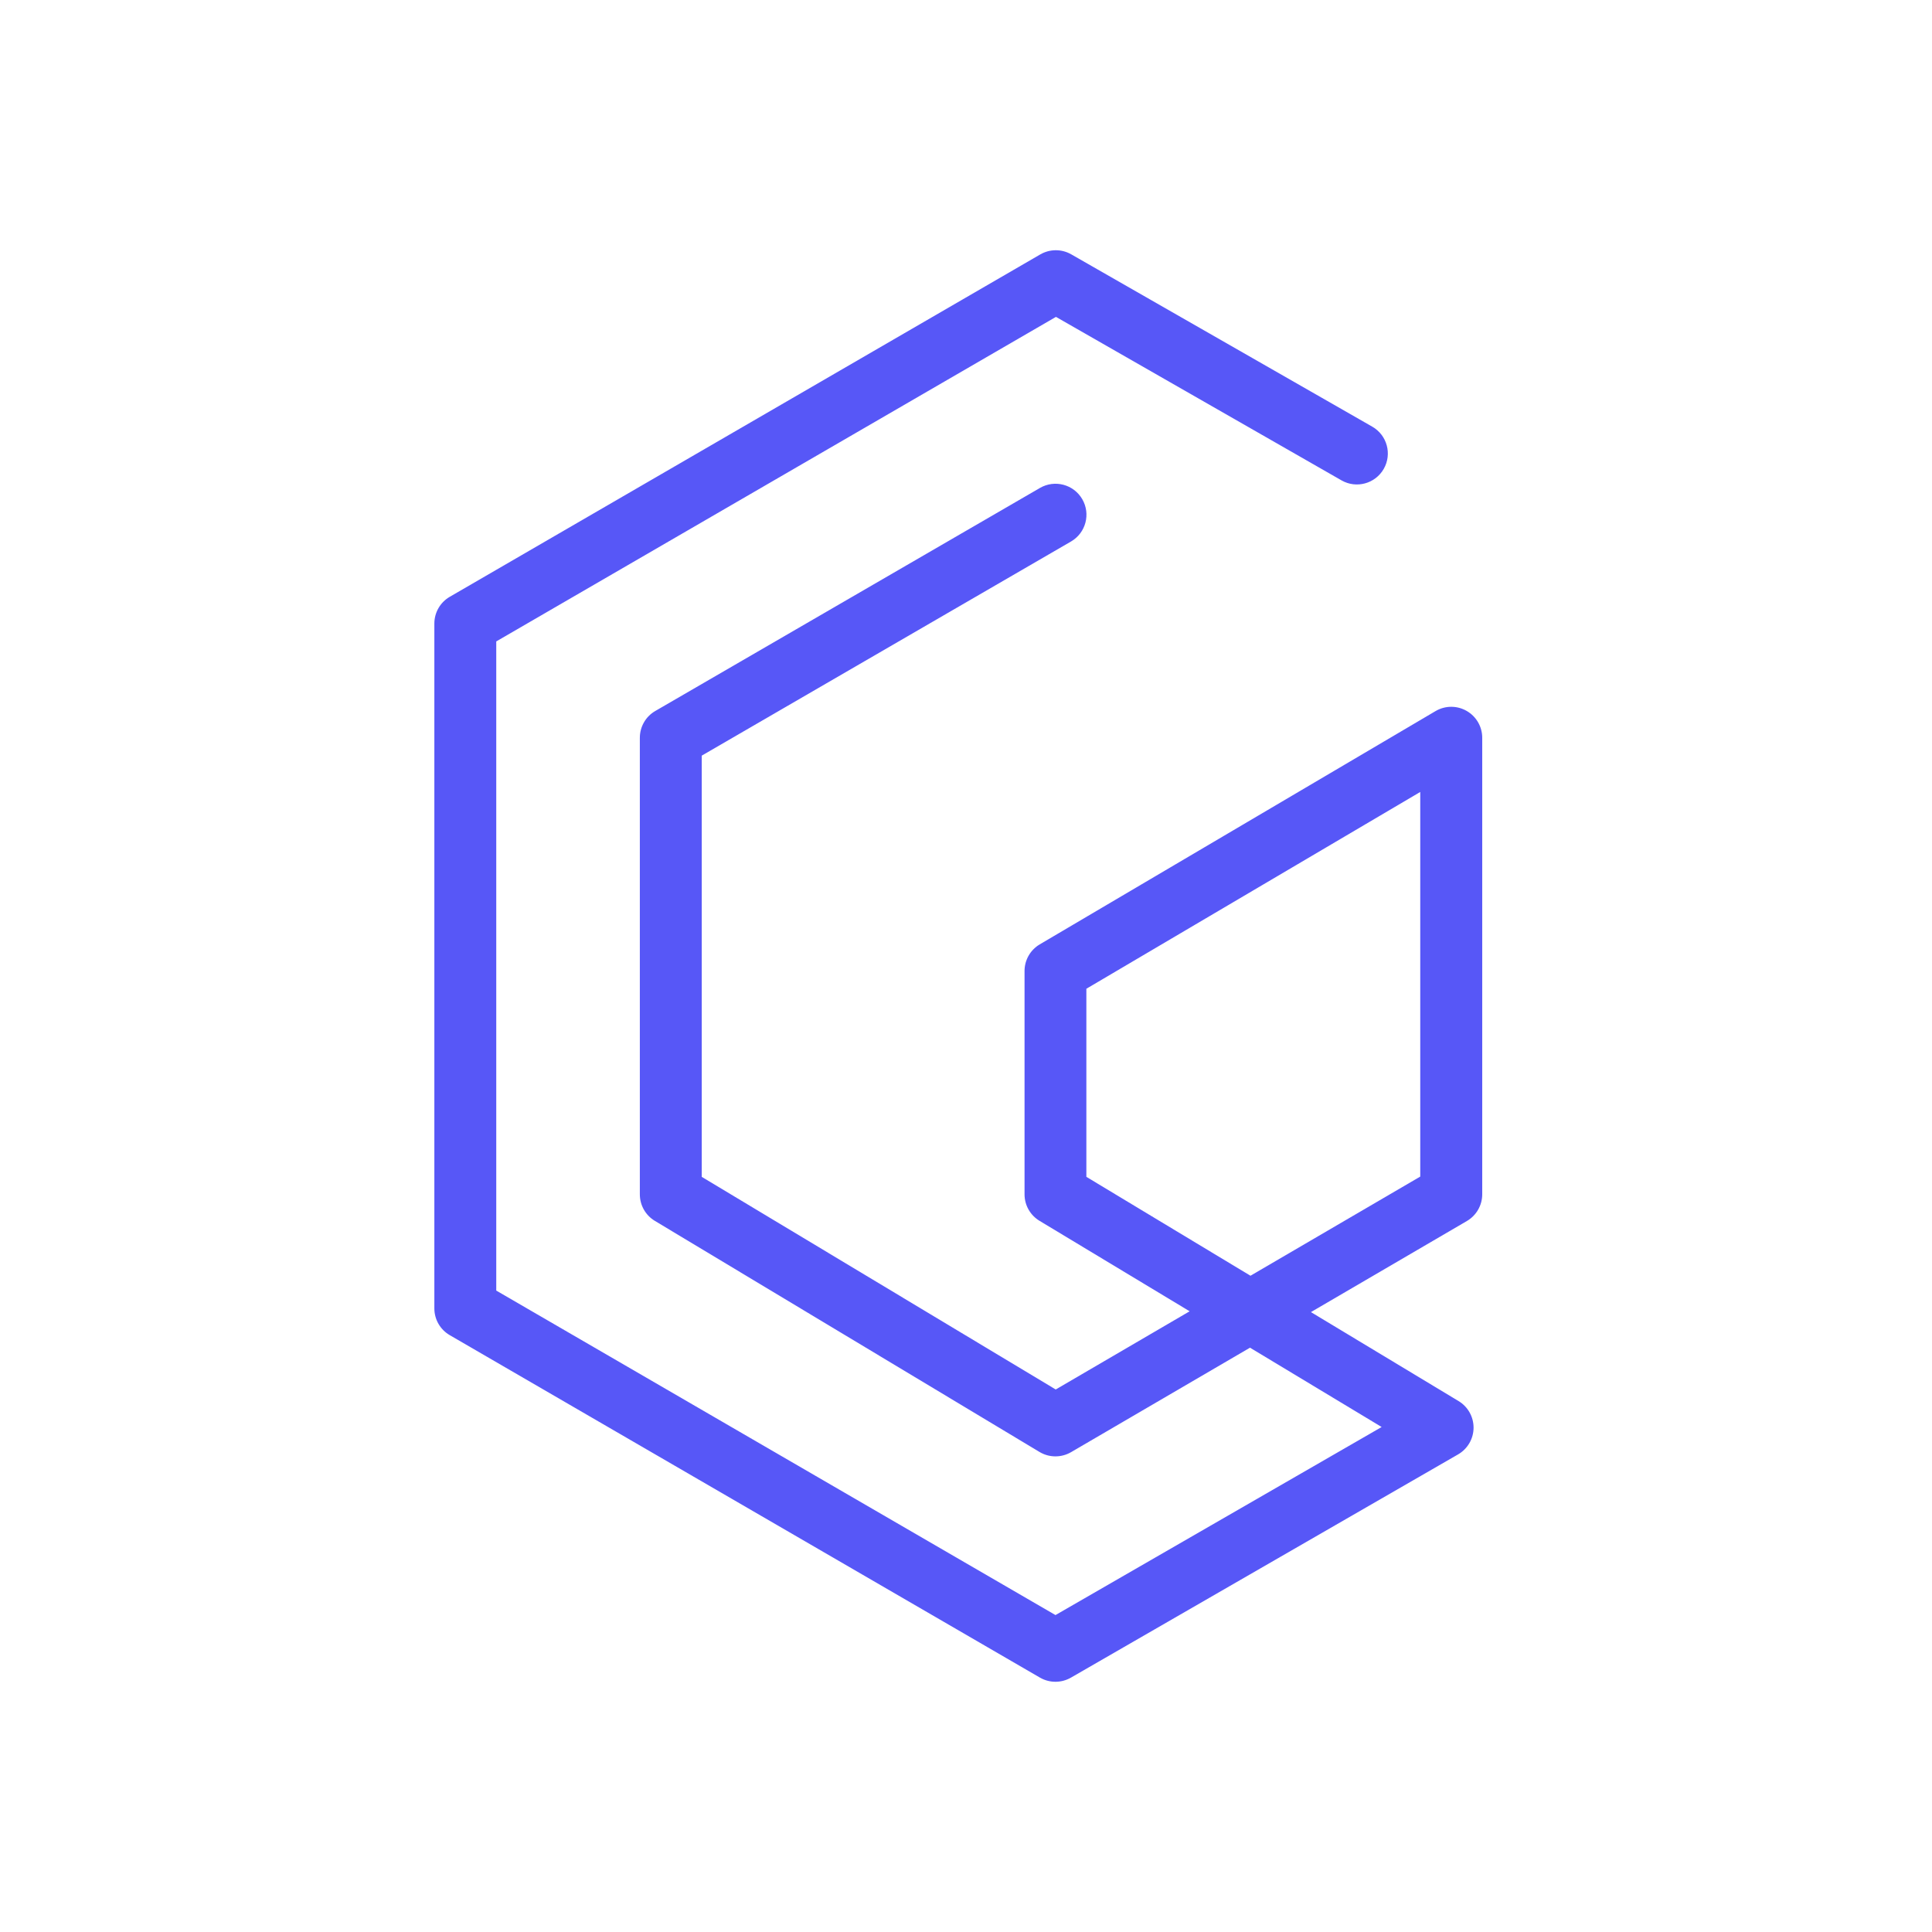 <?xml version="1.0" encoding="UTF-8"?><svg id="Capa_1" xmlns="http://www.w3.org/2000/svg" viewBox="0 0 500 500"><defs><style>.cls-1{fill:#5757f7;}</style></defs><path class="cls-1" d="M273.15,435.24c-1.39,0-2.78-.36-4.02-1.08l-152.73-88.62c-2.47-1.43-3.99-4.07-3.99-6.93V161.38c0-2.86,1.52-5.5,3.99-6.93l152.83-88.61c2.47-1.43,5.52-1.44,8-.02l77.91,44.6c3.84,2.2,5.17,7.09,2.97,10.93-2.2,3.84-7.09,5.17-10.93,2.97l-73.9-42.31-144.85,83.99v168l144.73,83.98,84.41-48.67-34.07-20.53-46.31,27.04c-2.53,1.47-5.66,1.45-8.16-.05l-99.56-59.81c-2.41-1.45-3.88-4.05-3.88-6.87v-118.15c0-2.86,1.52-5.5,3.99-6.93l99.56-57.73c3.83-2.22,8.73-.92,10.95,2.91,2.22,3.83,.92,8.73-2.91,10.95l-95.57,55.42v109.01l91.61,55.03,34.66-20.24-38.85-23.41c-2.41-1.45-3.88-4.05-3.88-6.86v-57.79c0-2.84,1.5-5.46,3.94-6.9l102.43-60.37c2.48-1.46,5.54-1.48,8.04-.05,2.5,1.43,4.04,4.08,4.04,6.95v118.15c0,2.85-1.51,5.48-3.97,6.92l-40.36,23.57,38.21,23.03c2.43,1.46,3.9,4.1,3.88,6.94-.03,2.83-1.55,5.44-4.01,6.86l-100.19,57.77c-1.24,.71-2.62,1.07-4,1.07Zm8.01-130.67l42.46,25.59,43.94-25.66v-99.54l-86.41,50.93v48.69Z"/></svg>